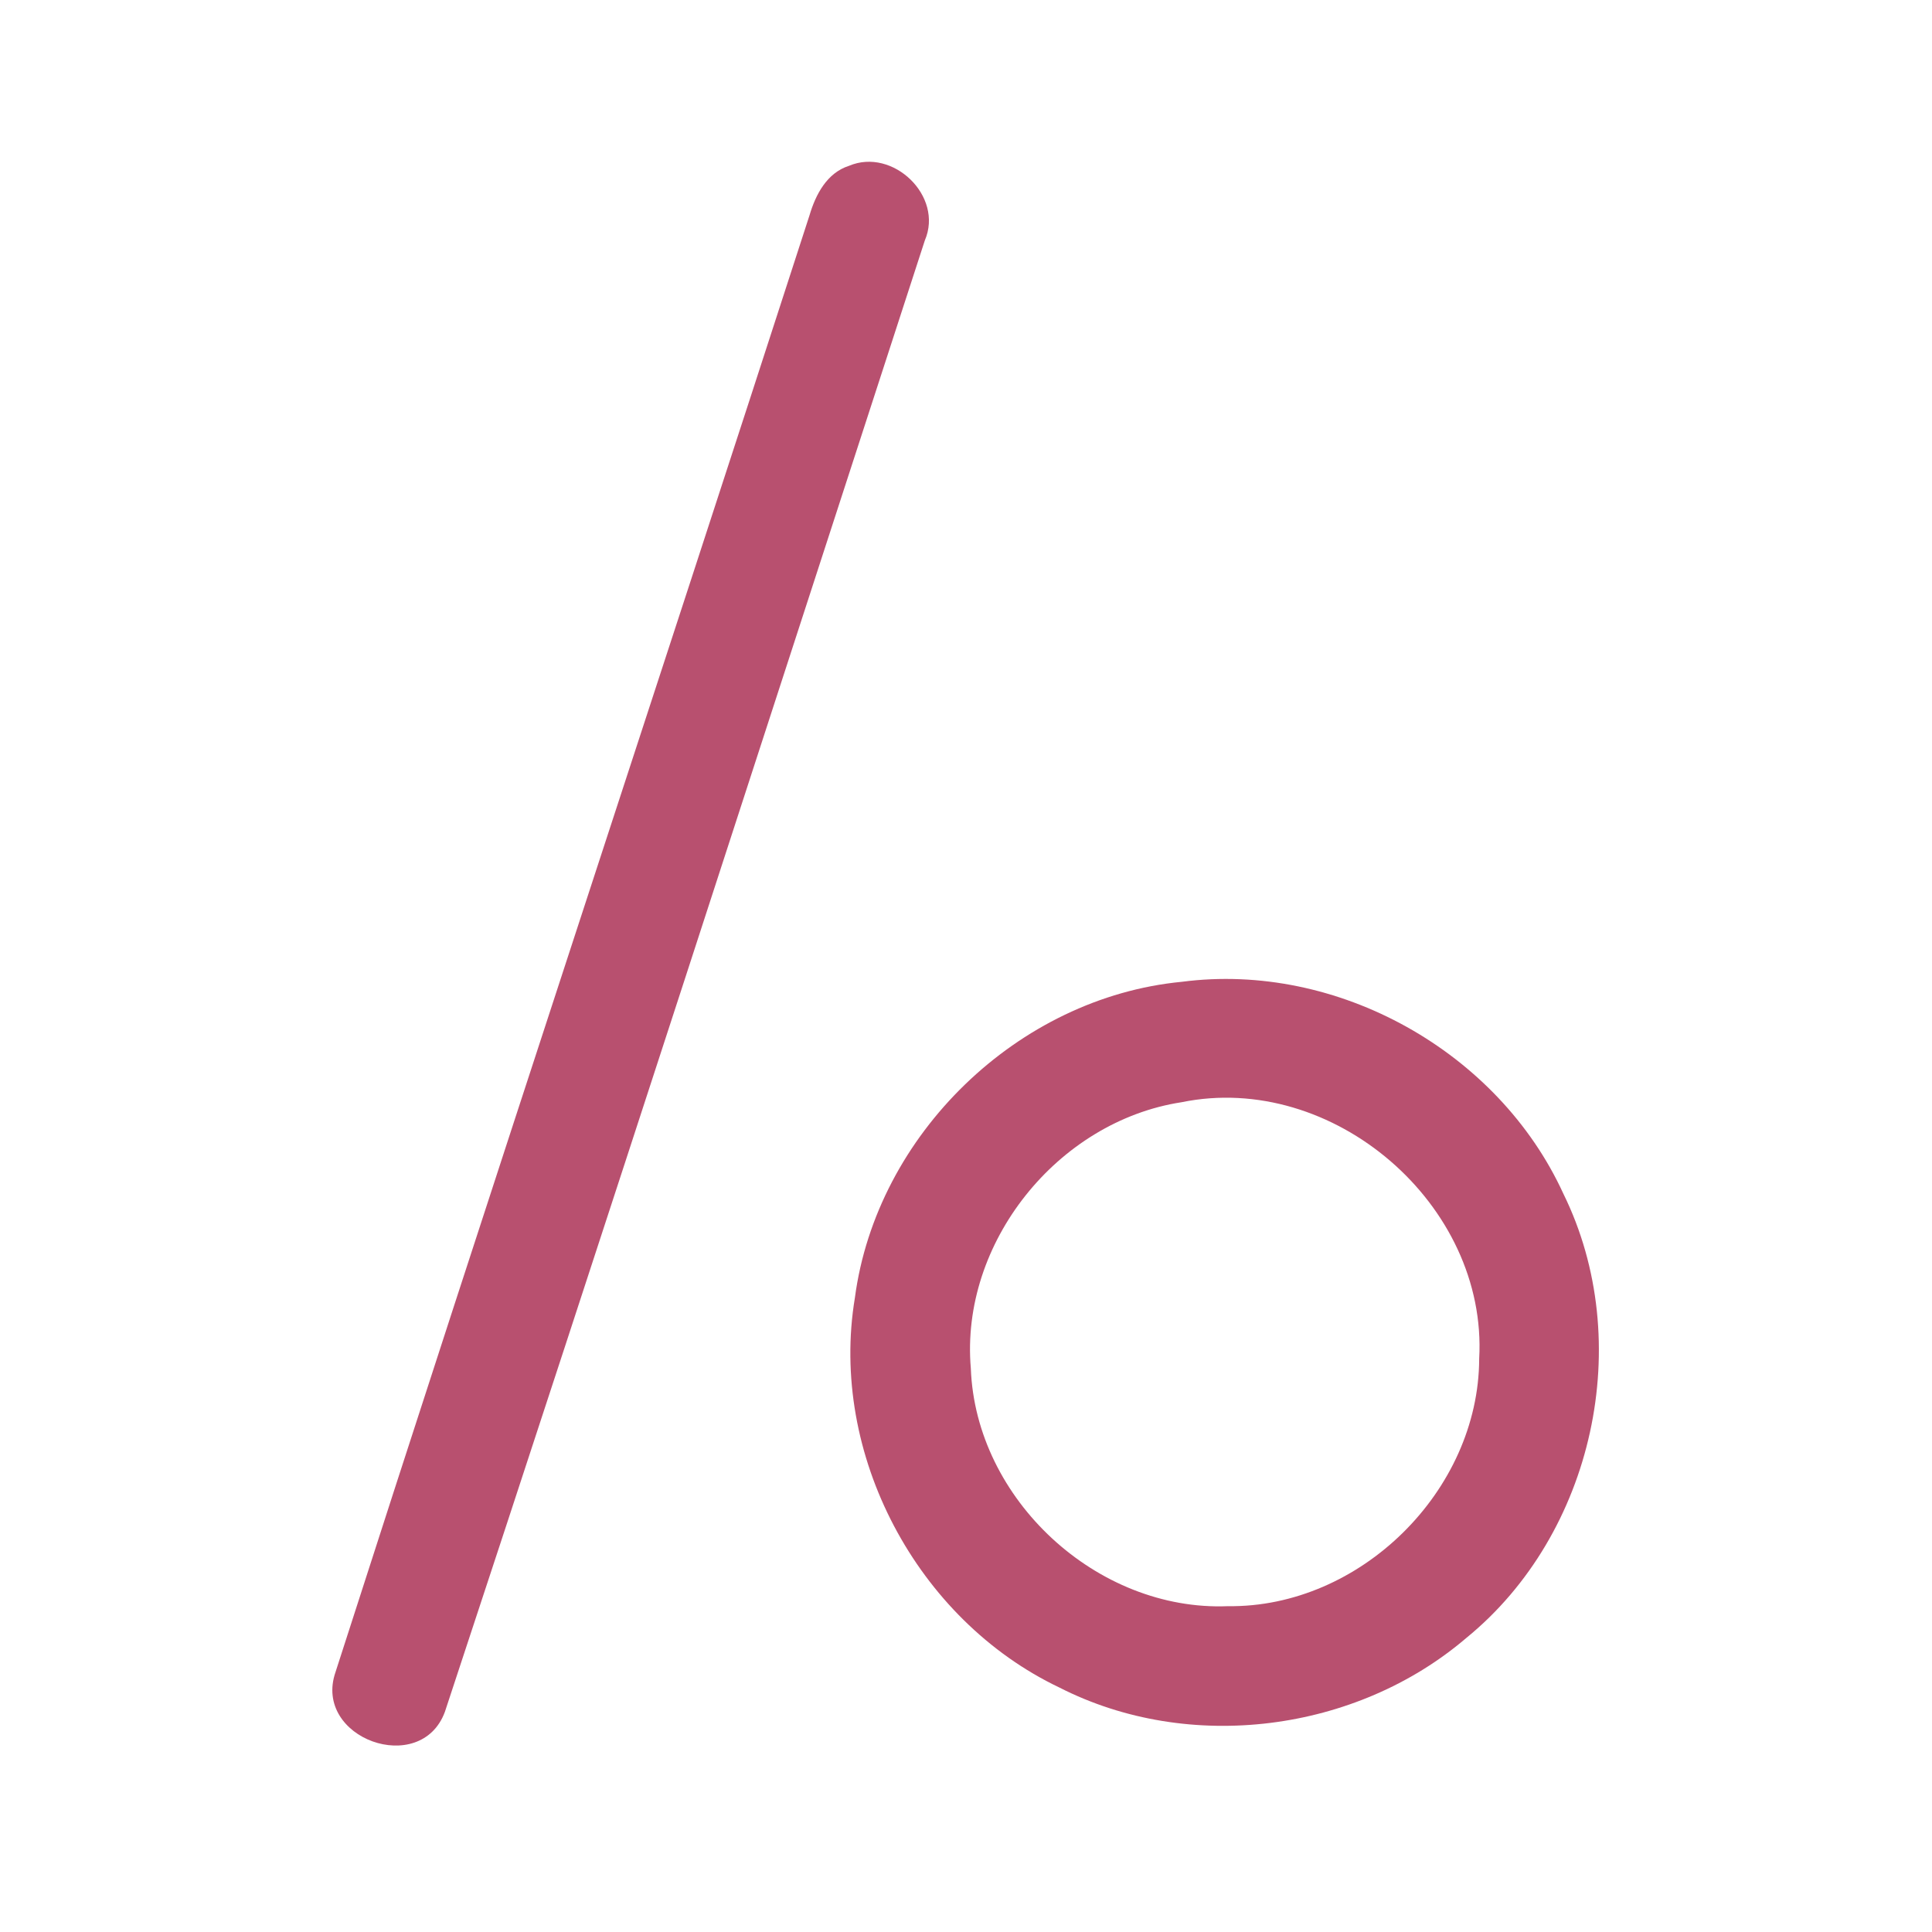 <?xml version="1.0" encoding="UTF-8" ?>
<!DOCTYPE svg PUBLIC "-//W3C//DTD SVG 1.1//EN" "http://www.w3.org/Graphics/SVG/1.1/DTD/svg11.dtd">
<svg width="192pt" height="192pt" viewBox="0 0 192 192" version="1.1" xmlns="http://www.w3.org/2000/svg">
<g id="#b8506fff">
<path fill="#b8506f" opacity="1.00" d=" M 84.37 16.48 C 88.73 14.63 93.80 19.49 91.91 23.89 C 76.05 72.65 60.29 121.45 44.21 170.13 C 41.80 176.62 31.07 172.76 33.34 166.18 C 48.88 117.87 64.82 69.68 80.45 21.39 C 81.06 19.33 82.18 17.18 84.37 16.48 Z" />
<path fill="#b8506f" opacity="1.00" d=" M 117.45 97.57 C 132.90 95.55 148.90 104.49 155.37 118.64 C 162.59 133.31 158.40 152.44 145.73 162.77 C 134.76 172.15 118.19 174.28 105.29 167.71 C 91.11 160.96 82.37 144.50 84.96 128.96 C 87.11 112.76 101.16 99.13 117.45 97.57 M 117.41 109.54 C 105.09 111.44 95.40 123.53 96.48 135.99 C 96.96 149.01 109.02 160.15 122.03 159.62 C 135.17 159.79 146.96 148.16 147.00 135.03 C 147.86 119.70 132.45 106.45 117.41 109.54 Z" />
</g>
</svg>
